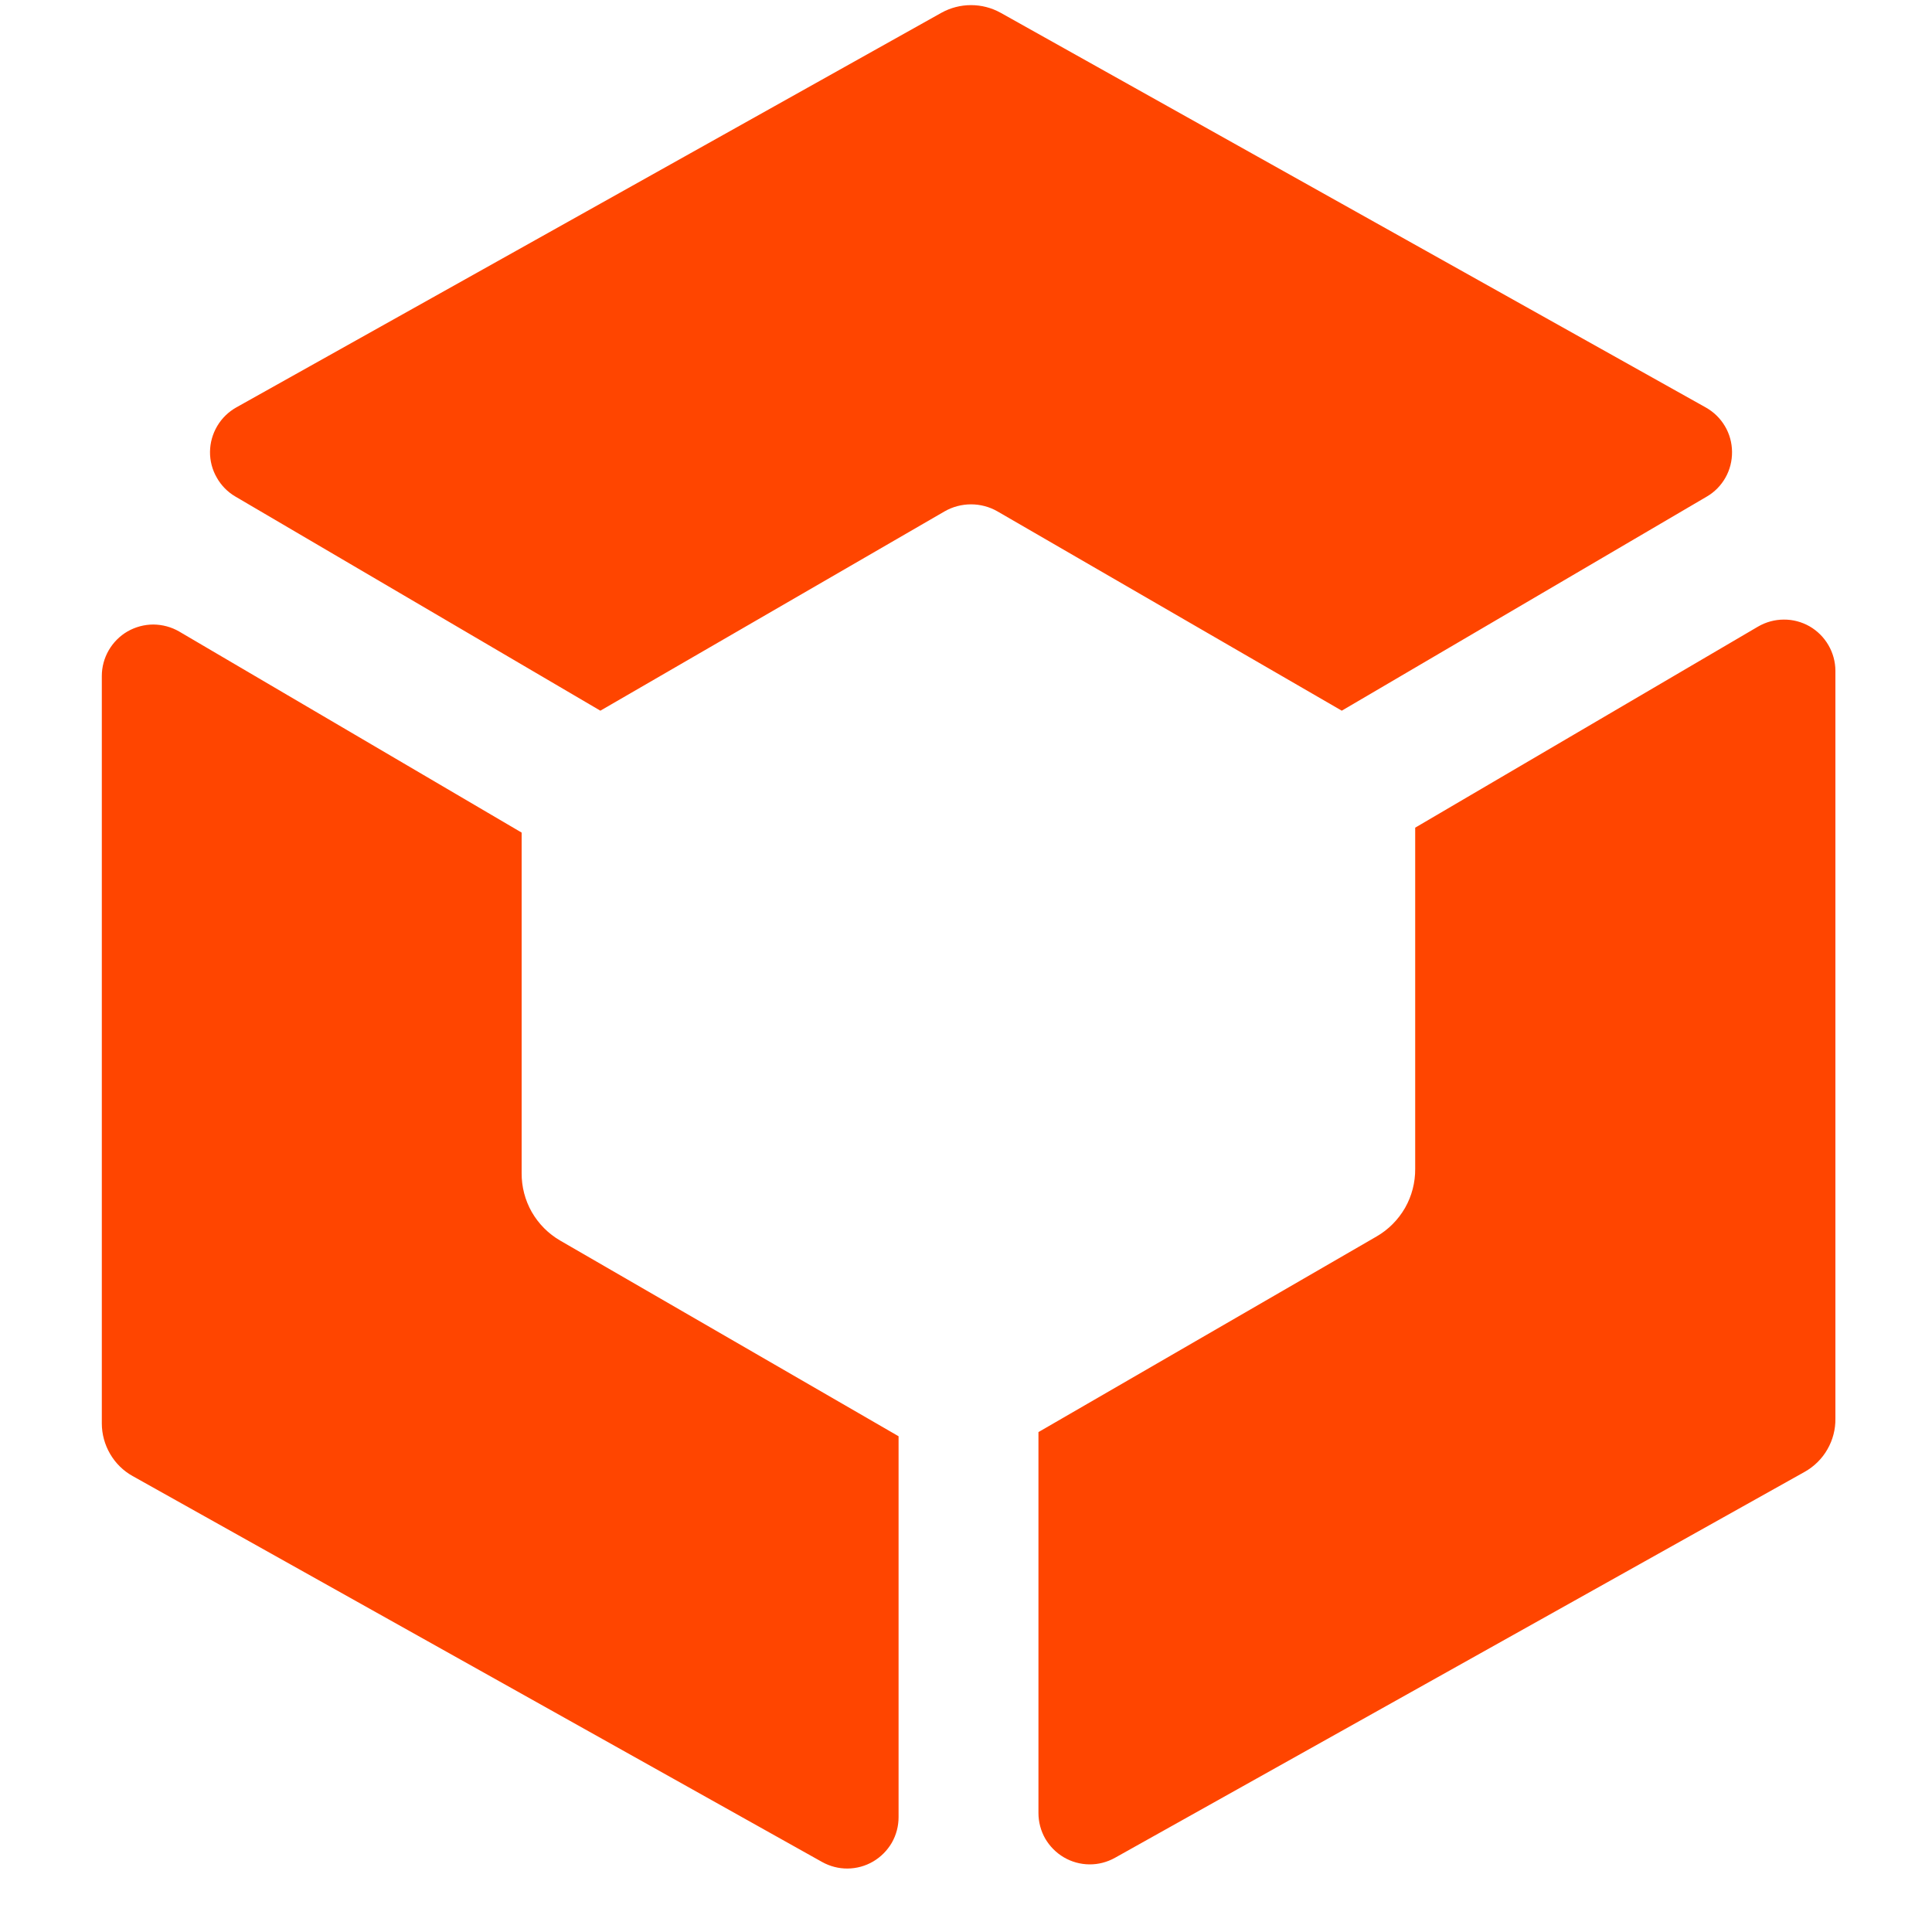<svg width="20" height="20" viewBox="0 0 20 20" fill="none" xmlns="http://www.w3.org/2000/svg">
<path d="M6.215 7.357L2.438 5.141C2.357 5.094 2.29 5.026 2.244 4.944C2.197 4.863 2.173 4.77 2.174 4.677C2.175 4.583 2.201 4.491 2.249 4.41C2.297 4.329 2.365 4.263 2.447 4.217L9.746 0.132C9.84 0.08 9.945 0.053 10.052 0.053C10.159 0.053 10.264 0.08 10.358 0.132L17.658 4.218C17.74 4.264 17.808 4.33 17.856 4.411C17.904 4.491 17.929 4.583 17.93 4.677C17.931 4.77 17.908 4.863 17.862 4.944C17.816 5.026 17.749 5.094 17.668 5.141L13.89 7.357L10.326 5.294C10.243 5.246 10.148 5.221 10.052 5.221C9.956 5.221 9.861 5.246 9.778 5.294L6.215 7.357ZM5.8 12.843C5.677 12.772 5.576 12.67 5.505 12.547C5.435 12.424 5.399 12.285 5.4 12.143V8.619L1.854 6.537C1.773 6.49 1.681 6.466 1.588 6.465C1.494 6.465 1.402 6.49 1.321 6.536C1.24 6.583 1.173 6.65 1.126 6.731C1.079 6.812 1.054 6.904 1.054 6.997V14.735C1.054 14.846 1.084 14.955 1.14 15.051C1.196 15.147 1.276 15.226 1.373 15.28L8.51 19.275C8.591 19.32 8.682 19.344 8.775 19.343C8.868 19.342 8.959 19.317 9.039 19.27C9.119 19.223 9.185 19.156 9.232 19.076C9.278 18.995 9.302 18.904 9.302 18.811V14.868L5.8 12.843ZM14.65 12.1C14.651 12.242 14.615 12.381 14.545 12.504C14.474 12.627 14.373 12.729 14.25 12.8L10.75 14.825V18.768C10.75 18.861 10.774 18.952 10.82 19.033C10.867 19.113 10.933 19.18 11.013 19.227C11.093 19.274 11.184 19.299 11.277 19.3C11.37 19.301 11.461 19.277 11.542 19.232L18.681 15.237C18.779 15.182 18.861 15.102 18.917 15.004C18.973 14.907 19.002 14.796 19 14.683V6.945C19 6.852 18.975 6.76 18.928 6.679C18.881 6.598 18.814 6.531 18.733 6.484C18.652 6.438 18.56 6.413 18.466 6.414C18.373 6.414 18.281 6.439 18.2 6.486L14.65 8.568V12.1Z" fill="#FF4500"/>
</svg>

